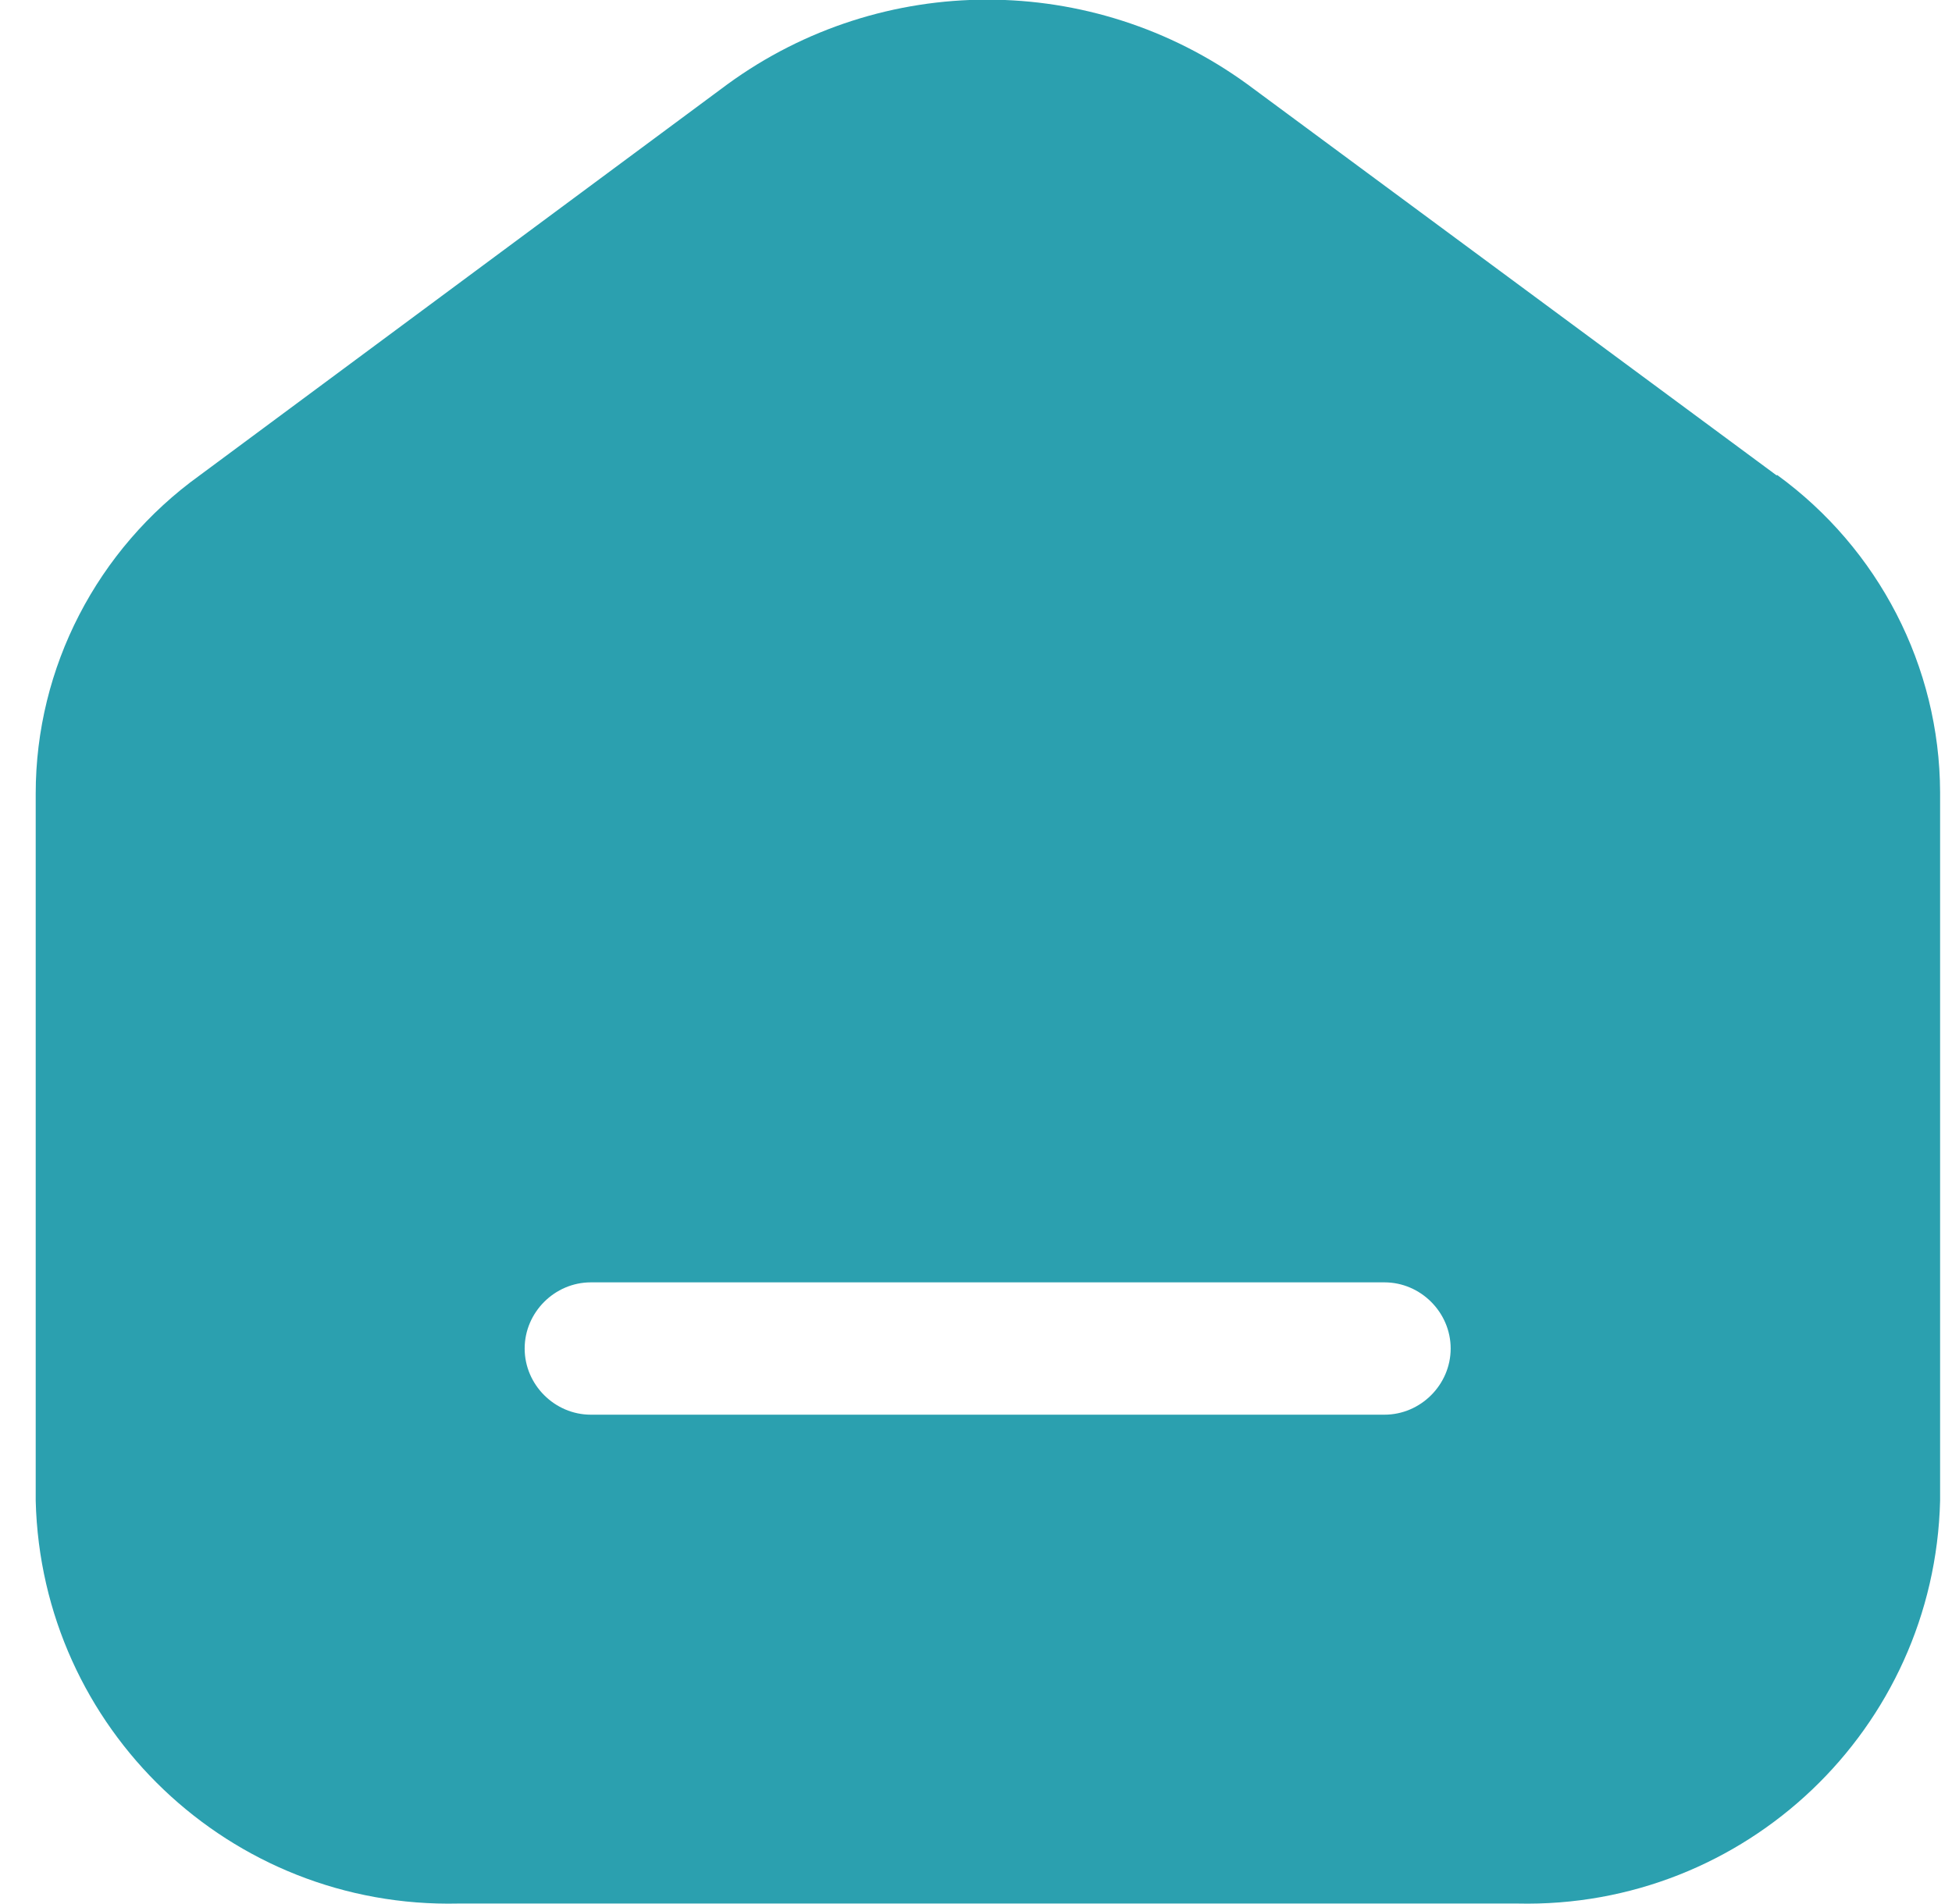 <svg width="41" height="40" viewBox="0 0 41 40" fill="none" xmlns="http://www.w3.org/2000/svg">
<path fill-rule="evenodd" clip-rule="evenodd" d="M37.32 9.99L26.2 1.77C22.94 -0.6 18.53 -0.6 15.28 1.77L4.19 9.99C2.04 11.54 0.75 14.02 0.75 16.67V31.53C0.87 36.32 4.84 40.1 9.63 39.99H31.87C36.66 40.1 40.63 36.32 40.75 31.53V16.64C40.74 14 39.46 11.53 37.33 9.98H37.32V9.99ZM12.41 26.94H29.08C29.84 26.94 30.47 27.57 30.47 28.33C30.47 29.09 29.84 29.72 29.08 29.72H12.41C11.65 29.72 11.02 29.09 11.02 28.33C11.02 27.57 11.65 26.94 12.41 26.94Z" fill="#2BA0AF"/>
</svg>
